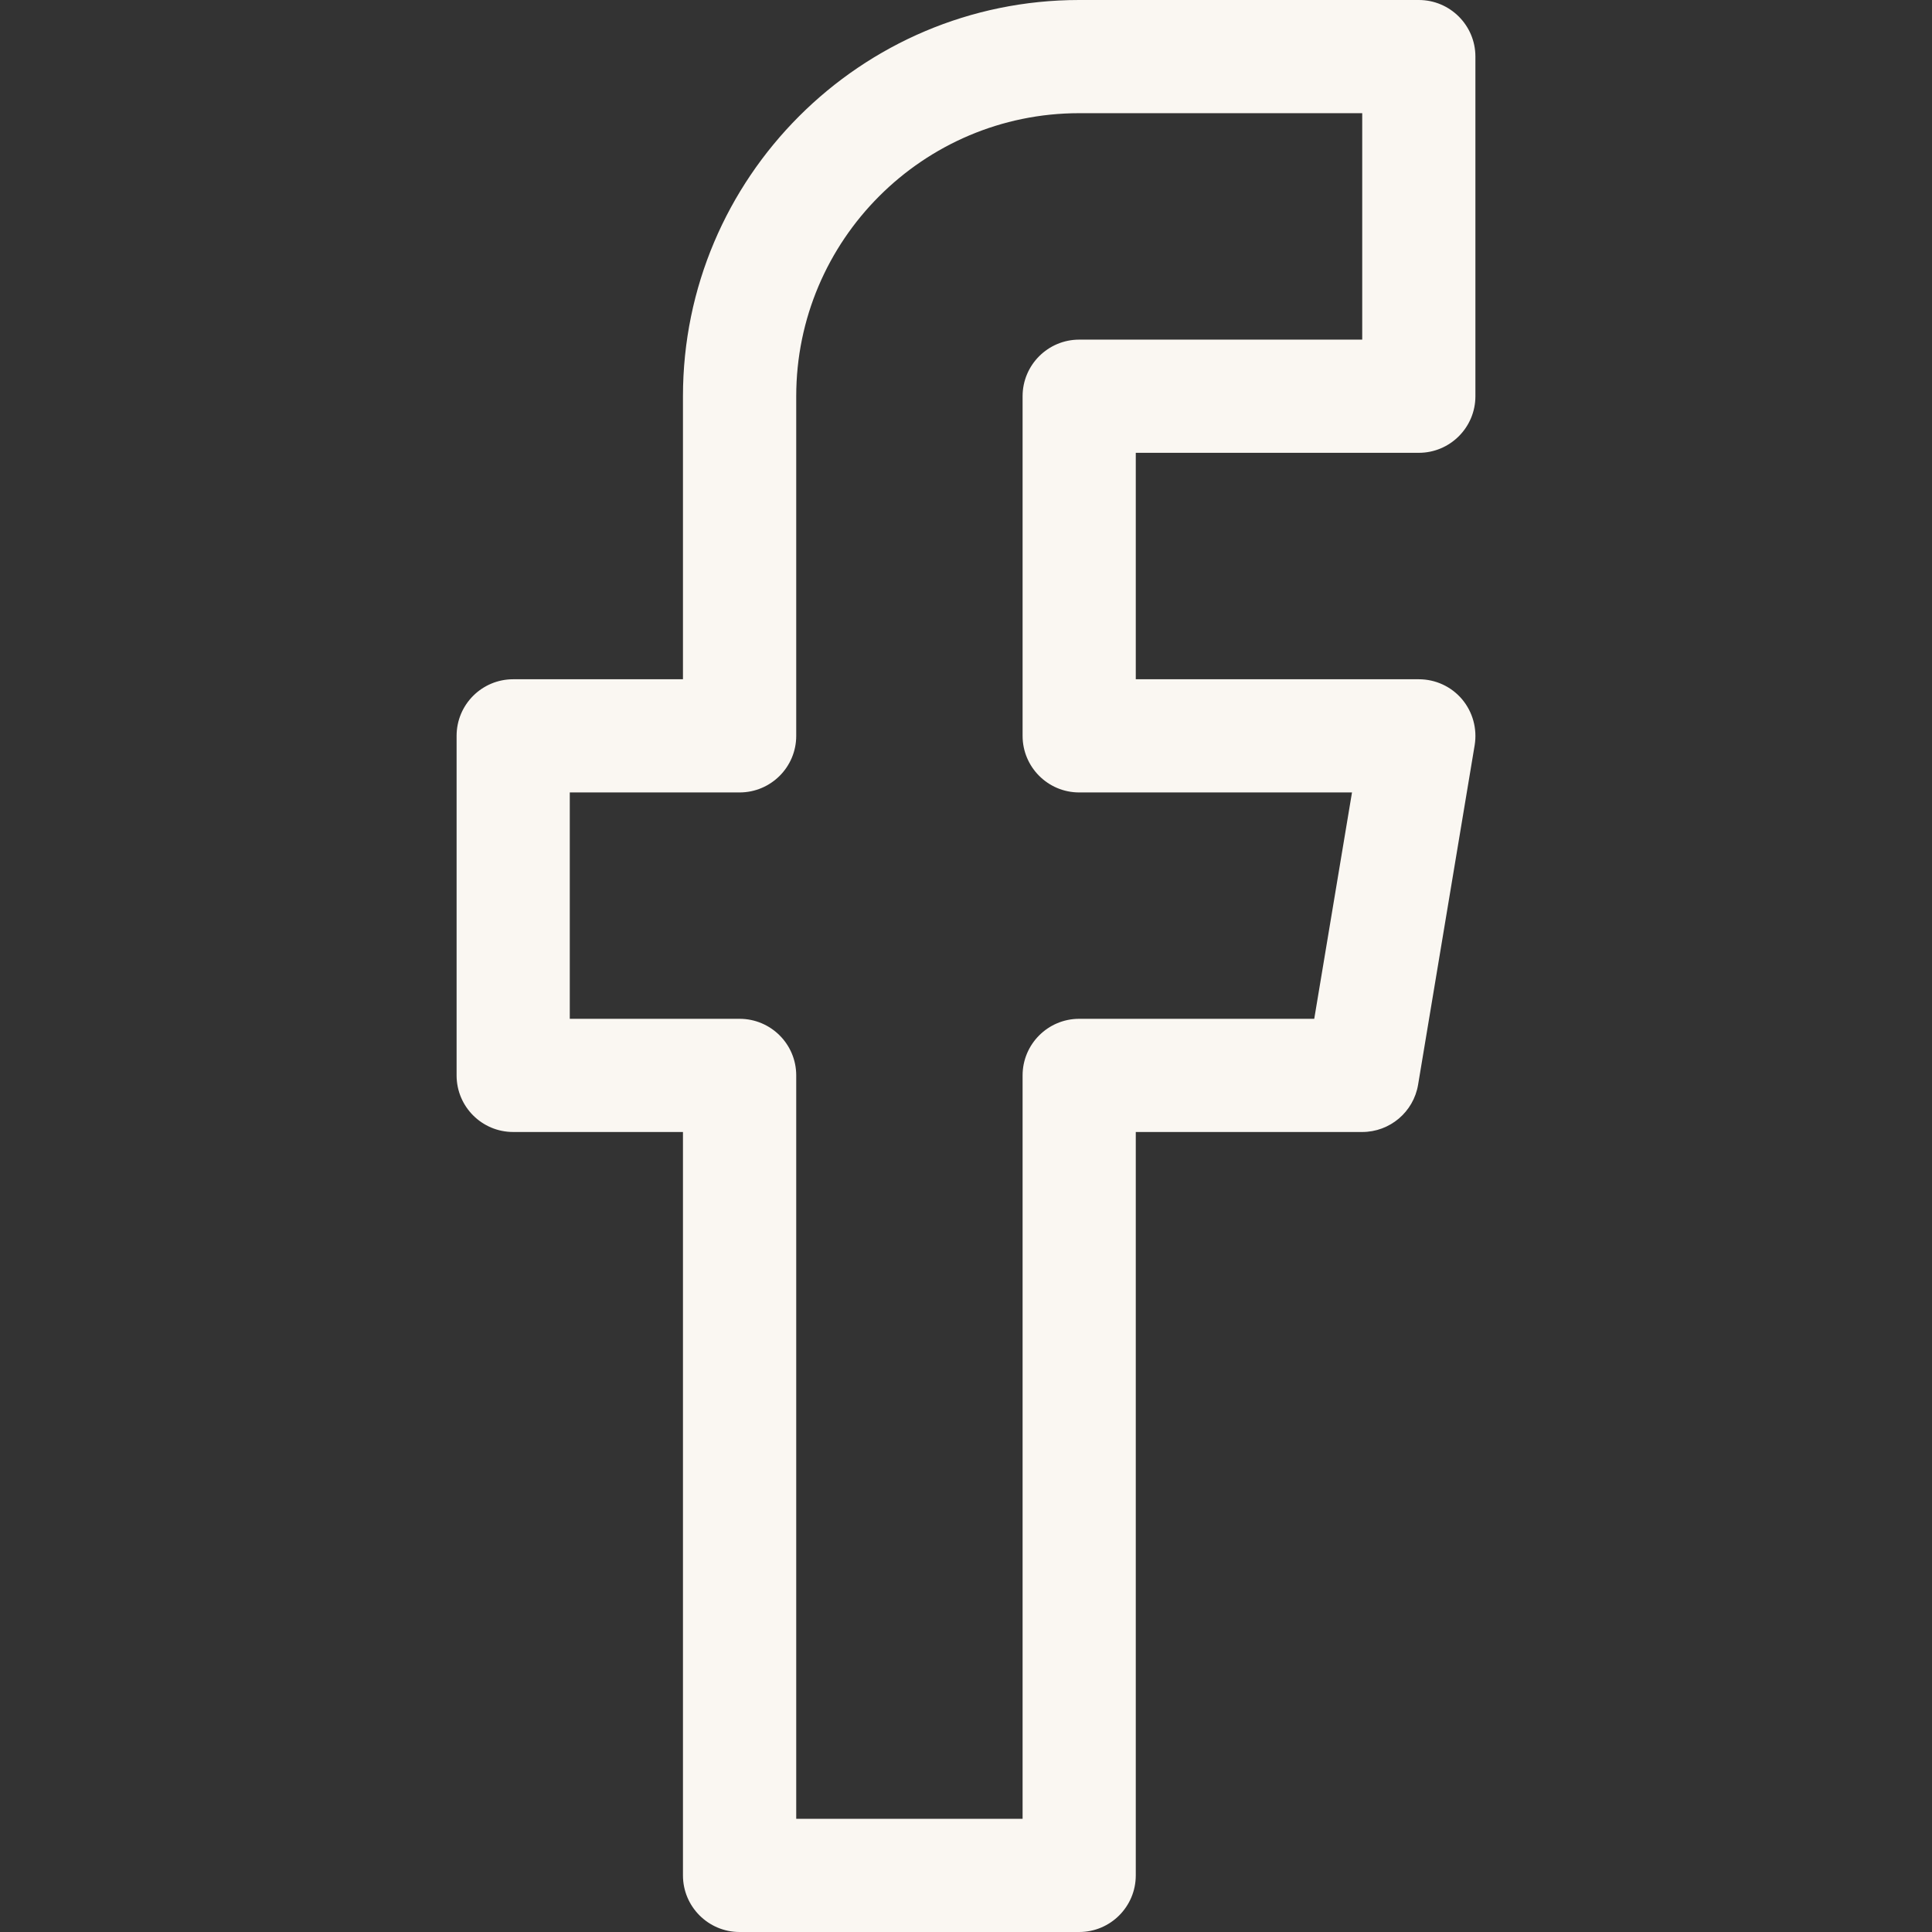<svg xmlns="http://www.w3.org/2000/svg" width="24" height="24" viewBox="0 0 24 24" fill="none">
            <rect x="0" y="0" width="24" height="24" fill="#333333" stroke="none"/>
            <path d="M17.625 5.625C18.013 5.625 18.328 5.31 18.328 4.922V0.703C18.328 0.315 18.013 0 17.625 0H13.406C10.692 0 8.484 2.208 8.484 4.922V8.438H6.375C5.987 8.438 5.672 8.752 5.672 9.141V13.359C5.672 13.748 5.987 14.062 6.375 14.062H8.484V23.297C8.484 23.685 8.799 24 9.187 24H13.406C13.794 24 14.109 23.685 14.109 23.297V14.062H16.922C17.265 14.062 17.559 13.814 17.616 13.475L18.319 9.256C18.352 9.053 18.295 8.844 18.162 8.686C18.028 8.528 17.832 8.438 17.625 8.438H14.109V5.625H17.625ZM13.406 9.844H16.795L16.326 12.656H13.406C13.018 12.656 12.703 12.971 12.703 13.359V22.594H9.891V13.359C9.891 12.971 9.576 12.656 9.187 12.656H7.078V9.844H9.187C9.576 9.844 9.891 9.529 9.891 9.141V4.922C9.891 2.984 11.468 1.406 13.406 1.406H16.922V4.219H13.406C13.018 4.219 12.703 4.534 12.703 4.922V9.141C12.703 9.529 13.018 9.844 13.406 9.844Z" fill="#FAF7F2"></path>
          </svg>